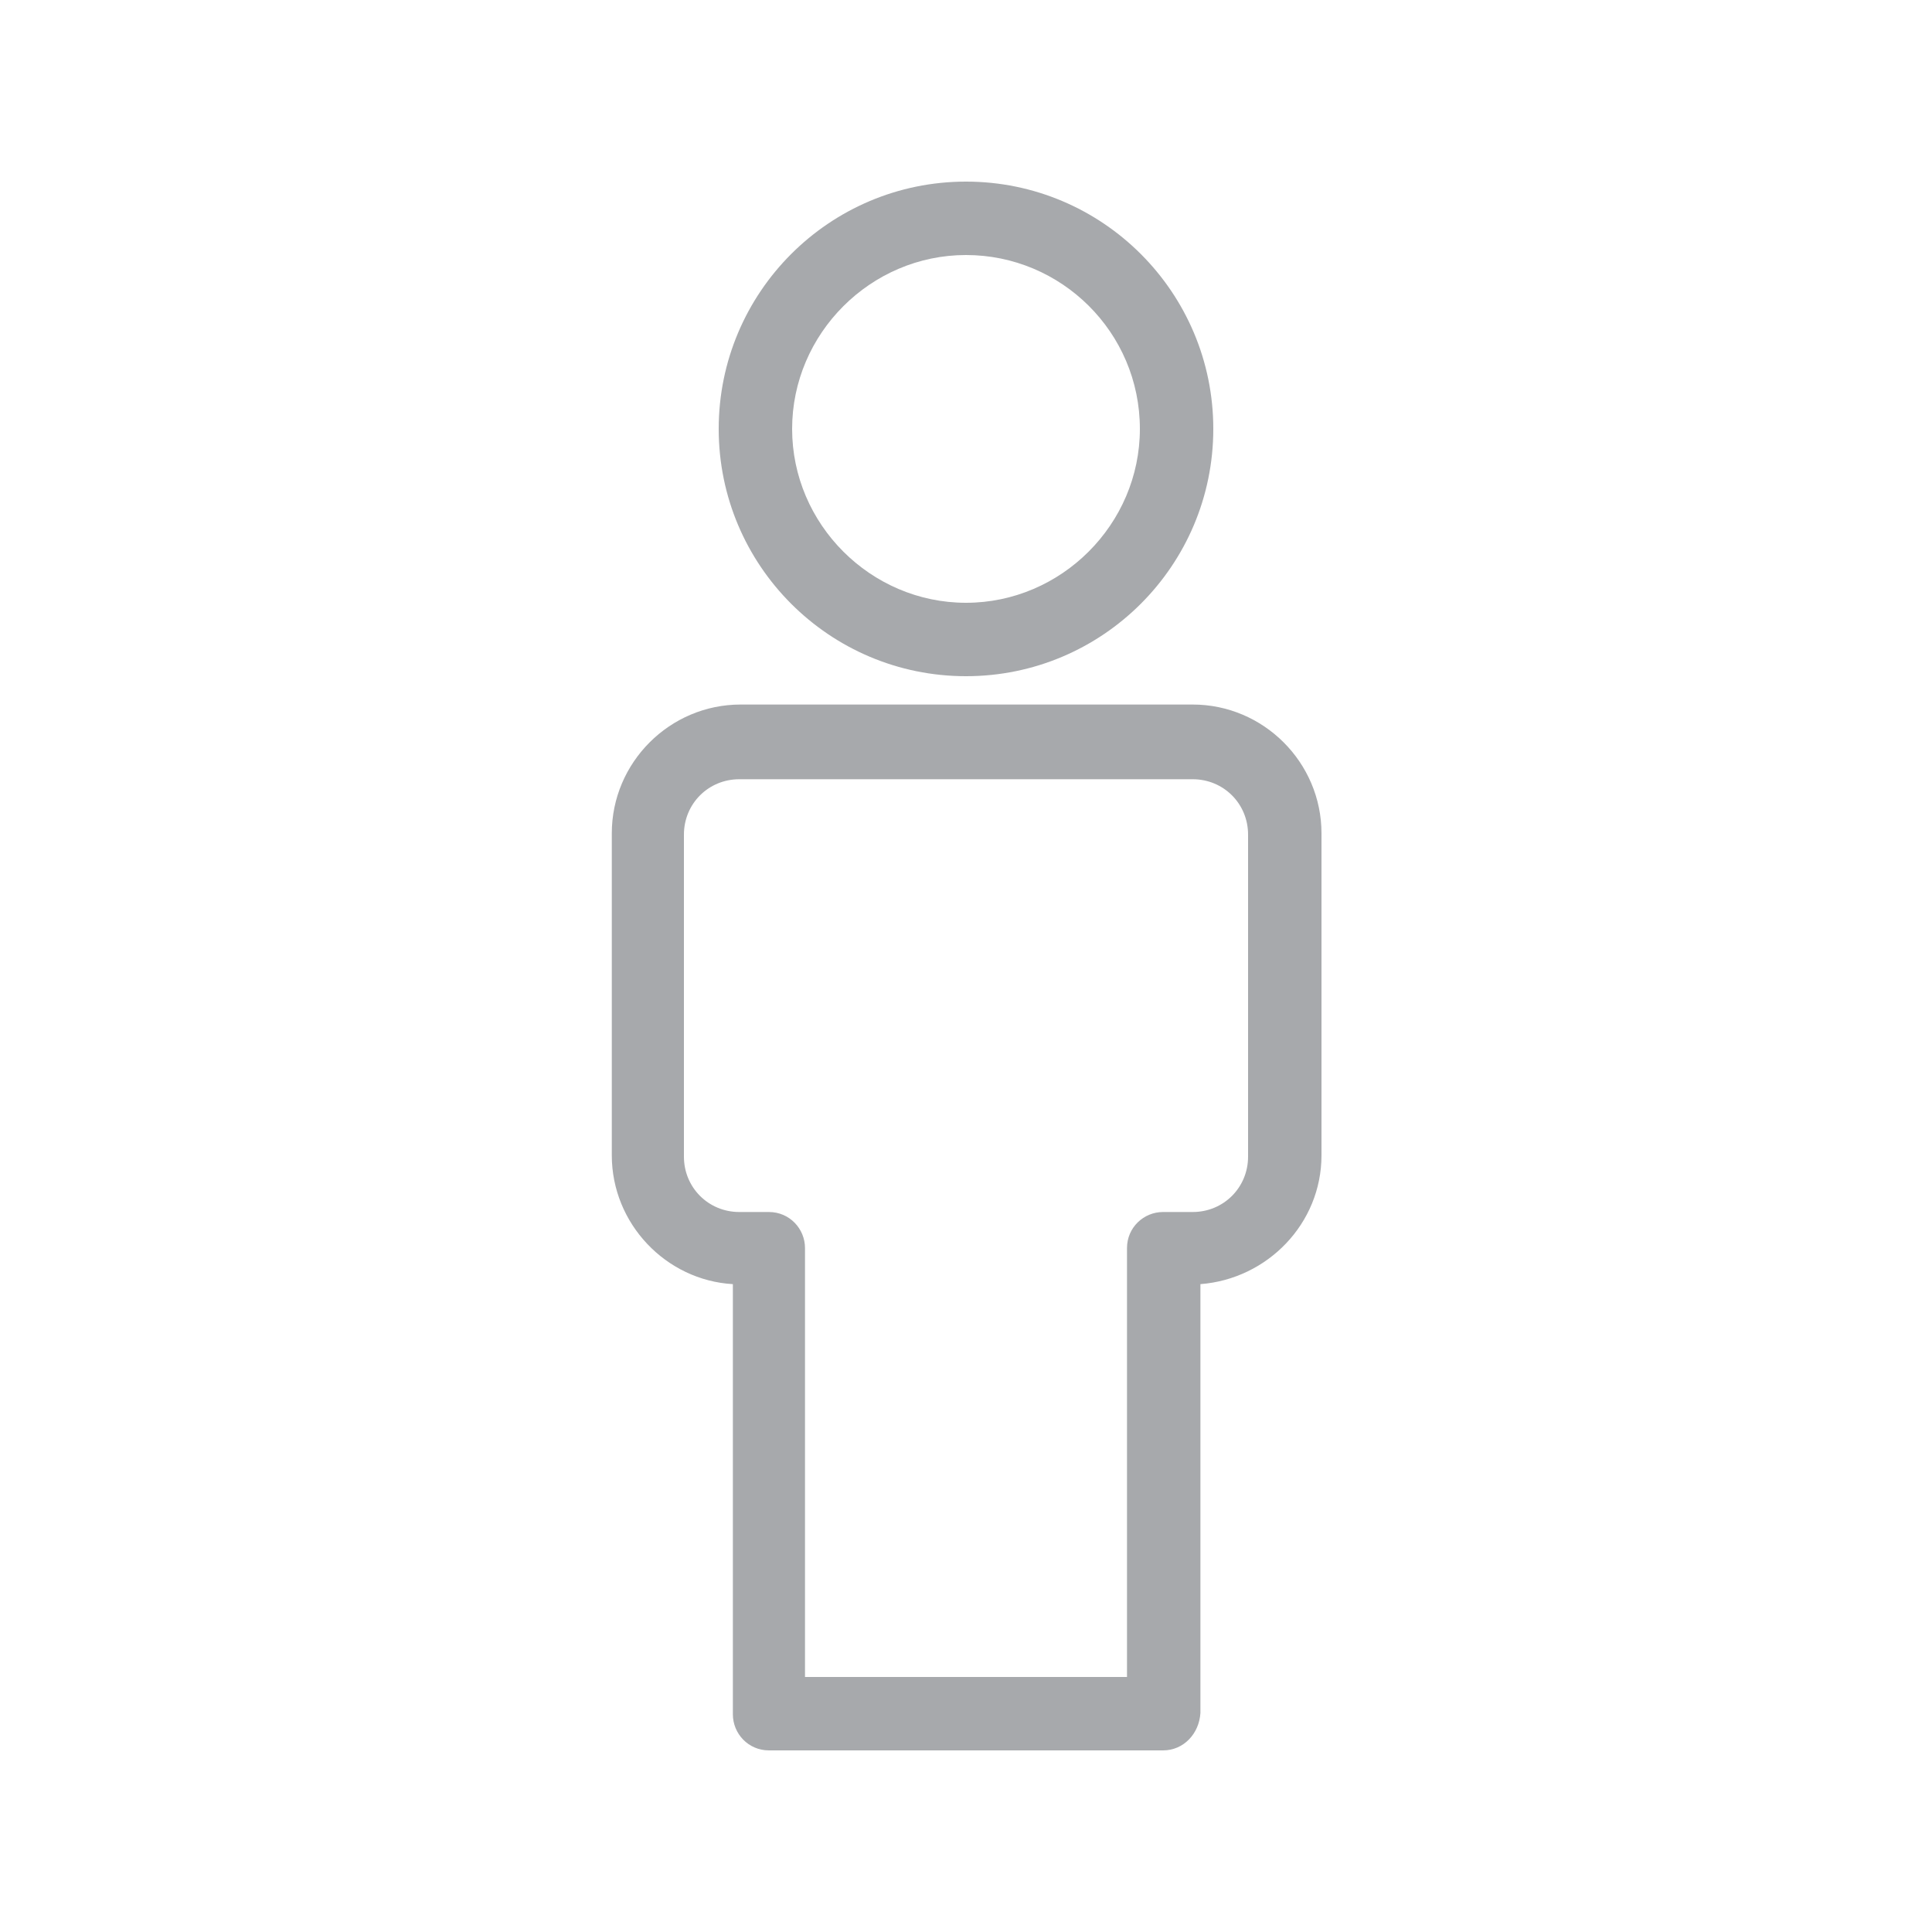 <?xml version="1.0" encoding="utf-8"?>
<!-- Generator: Adobe Illustrator 22.1.0, SVG Export Plug-In . SVG Version: 6.00 Build 0)  -->
<svg version="1.1" id="Layer_1" xmlns="http://www.w3.org/2000/svg" xmlns:xlink="http://www.w3.org/1999/xlink" x="0px" y="0px"
	 viewBox="0 0 150 150" style="enable-background:new 0 0 150 150;" xml:space="preserve">
<style type="text/css">
	.st0{fill:#A7A9AC;}
</style>
<path class="st0" d="M90.3,135.9H59.7c-1.6,0-2.8-1.3-2.8-2.8V99.7c-5.2-0.3-9.4-4.7-9.4-10v-25c0-5.5,4.5-10,10-10h35.1
	c5.5,0,10,4.5,10,10v25c0,5.3-4.2,9.6-9.4,10V133C93.1,134.6,91.9,135.9,90.3,135.9z M62.6,130.2h24.9V96.9c0-1.6,1.3-2.8,2.8-2.8
	h2.3c2.4,0,4.3-1.9,4.3-4.3v-25c0-2.4-1.9-4.3-4.3-4.3H57.4c-2.4,0-4.3,1.9-4.3,4.3v25c0,2.4,1.9,4.3,4.3,4.3h2.3
	c1.6,0,2.8,1.3,2.8,2.8V130.2z M75,52.5c-10.6,0-19.2-8.6-19.2-19.2S64.4,14.1,75,14.1s19.2,8.6,19.2,19.2S85.6,52.5,75,52.5z
	 M75,19.8c-7.4,0-13.5,6.1-13.5,13.5c0,7.4,6.1,13.5,13.5,13.5s13.5-6.1,13.5-13.5C88.5,25.8,82.4,19.8,75,19.8z"/>
</svg>
